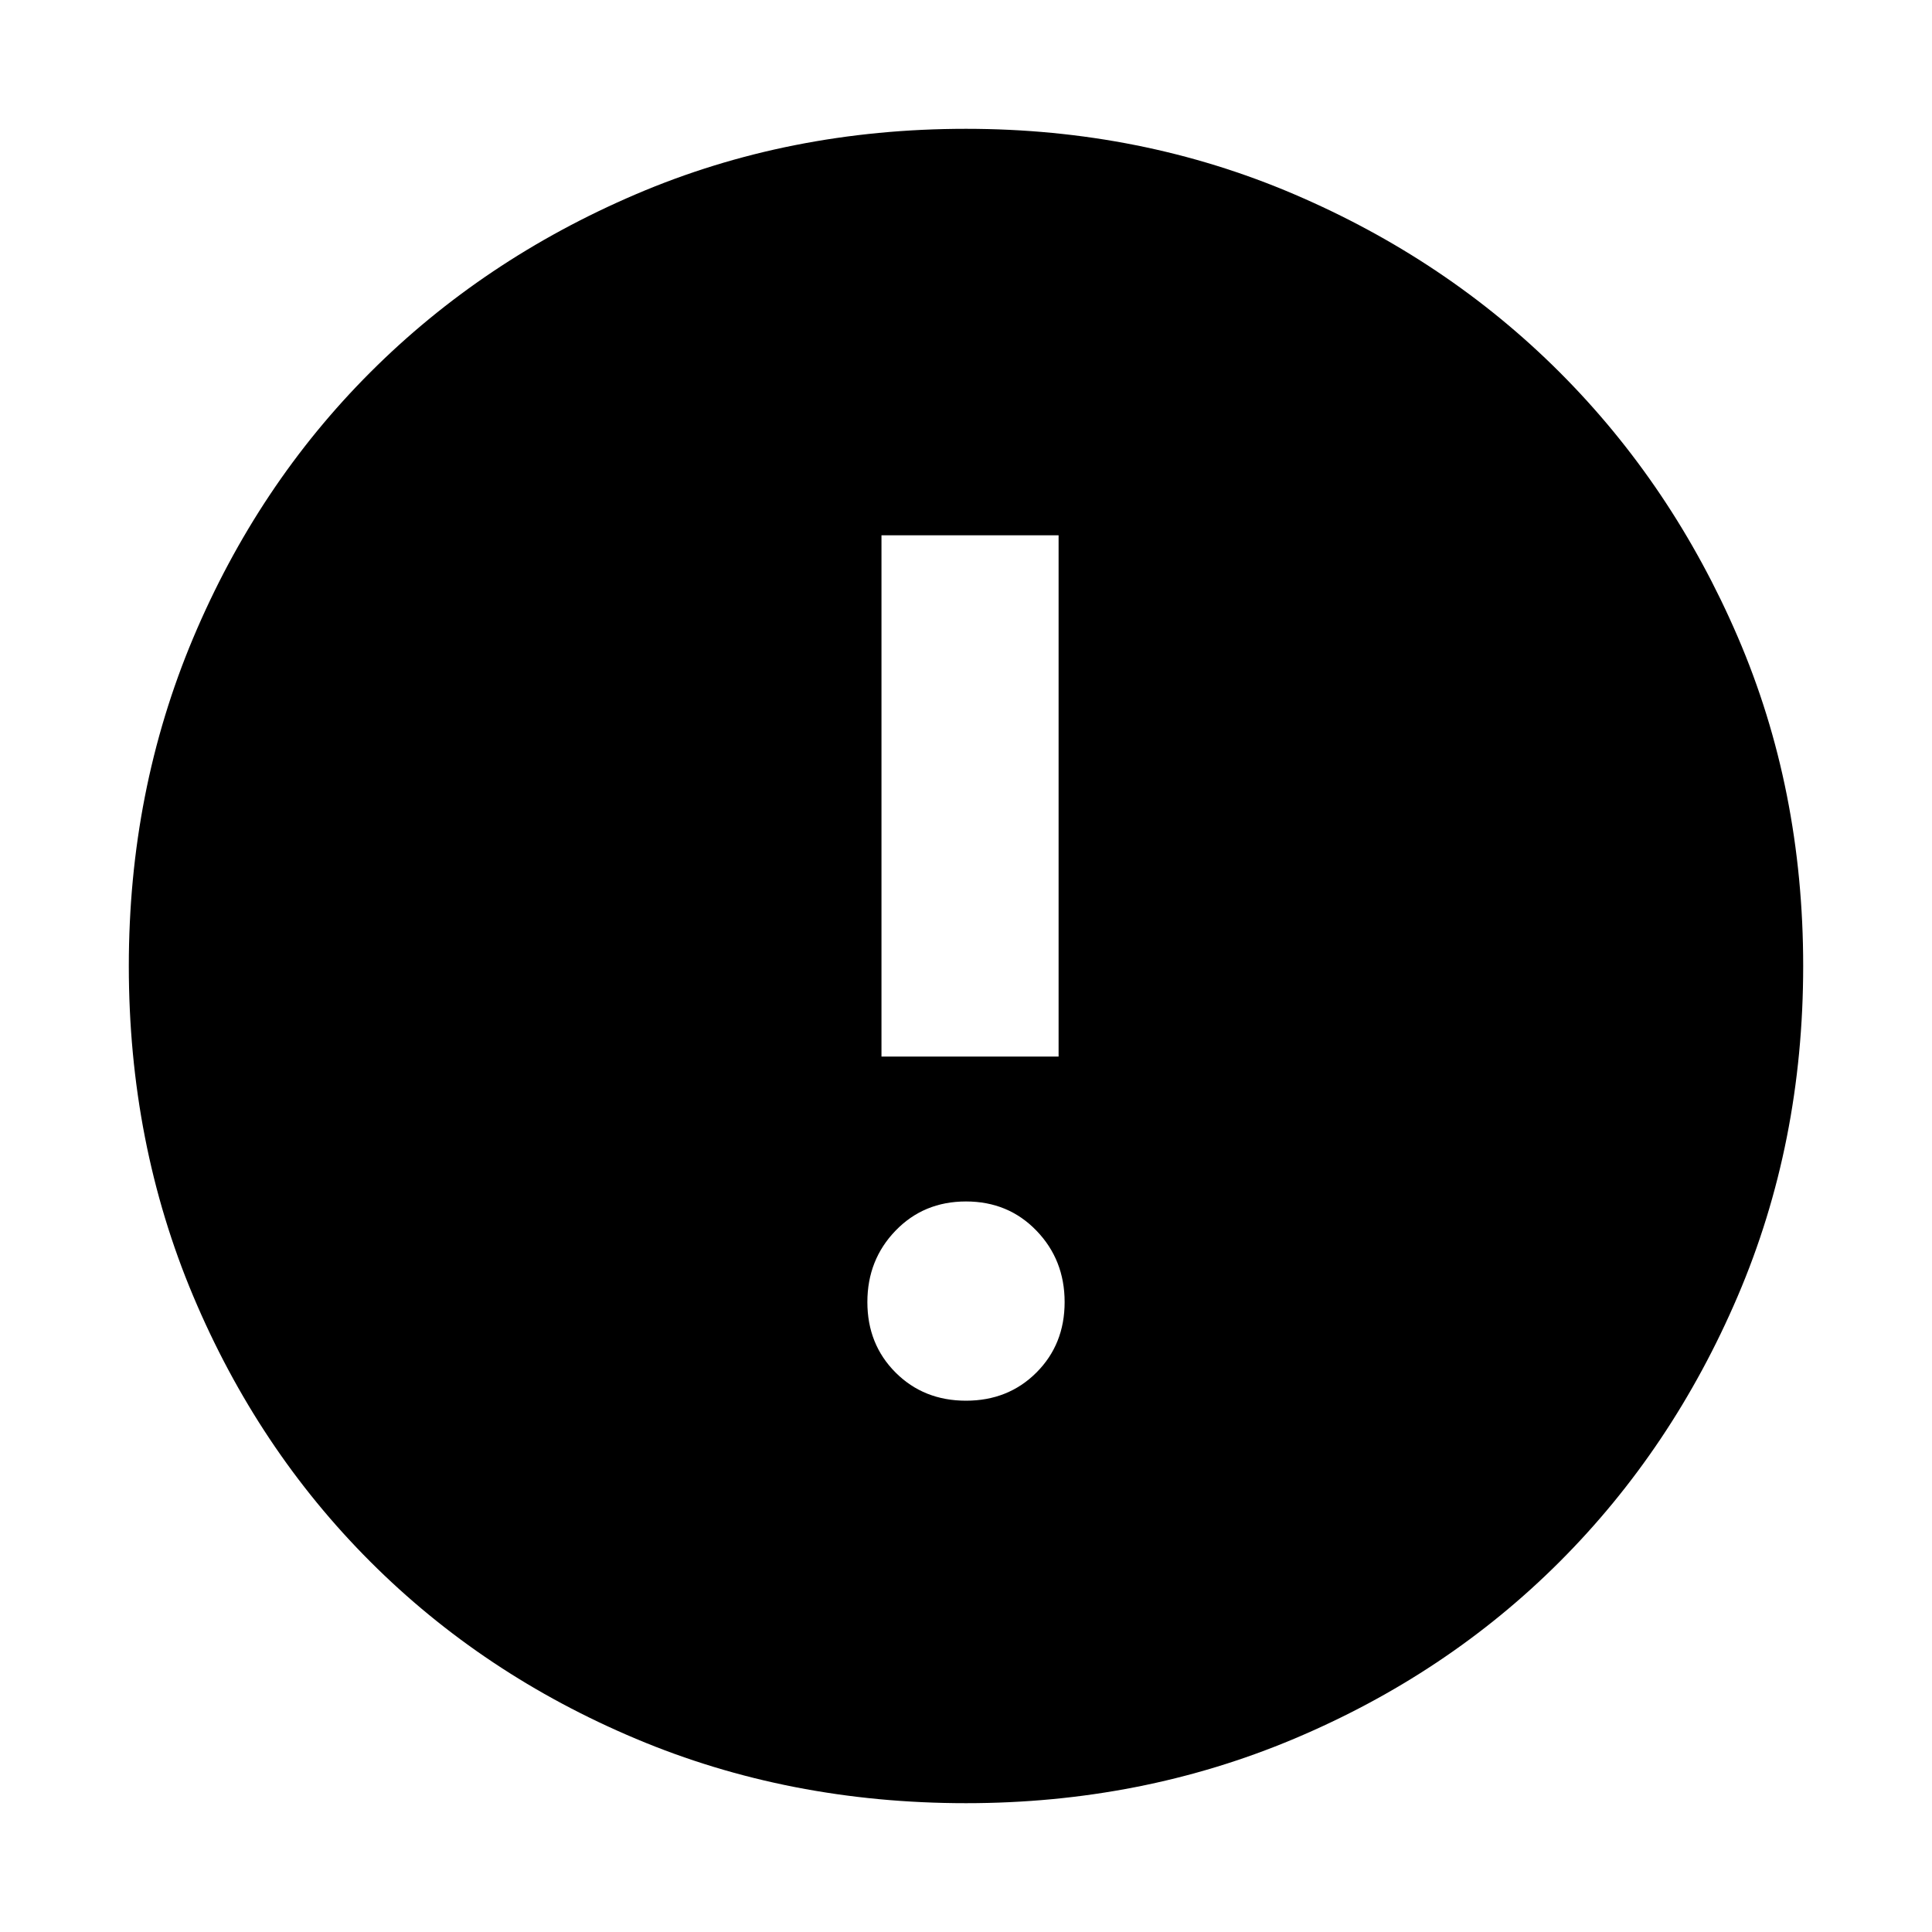<svg xmlns="http://www.w3.org/2000/svg" height="40" width="40"><path d="M20 37.333Q16.333 37.333 13.167 36Q10 34.667 7.667 32.333Q5.333 30 4 26.833Q2.667 23.667 2.667 20Q2.667 16.375 4 13.208Q5.333 10.042 7.667 7.708Q10 5.375 13.167 4.021Q16.333 2.667 20 2.667Q23.625 2.667 26.792 4.021Q29.958 5.375 32.292 7.708Q34.625 10.042 35.979 13.188Q37.333 16.333 37.333 20Q37.333 23.667 35.979 26.833Q34.625 30 32.292 32.333Q29.958 34.667 26.792 36Q23.625 37.333 20 37.333ZM18.25 21.875H21.917V11.083H18.25ZM20 29Q20.875 29 21.458 28.417Q22.042 27.833 22.042 26.958Q22.042 26.083 21.458 25.479Q20.875 24.875 20 24.875Q19.125 24.875 18.542 25.479Q17.958 26.083 17.958 26.958Q17.958 27.833 18.542 28.417Q19.125 29 20 29Z"/></svg>